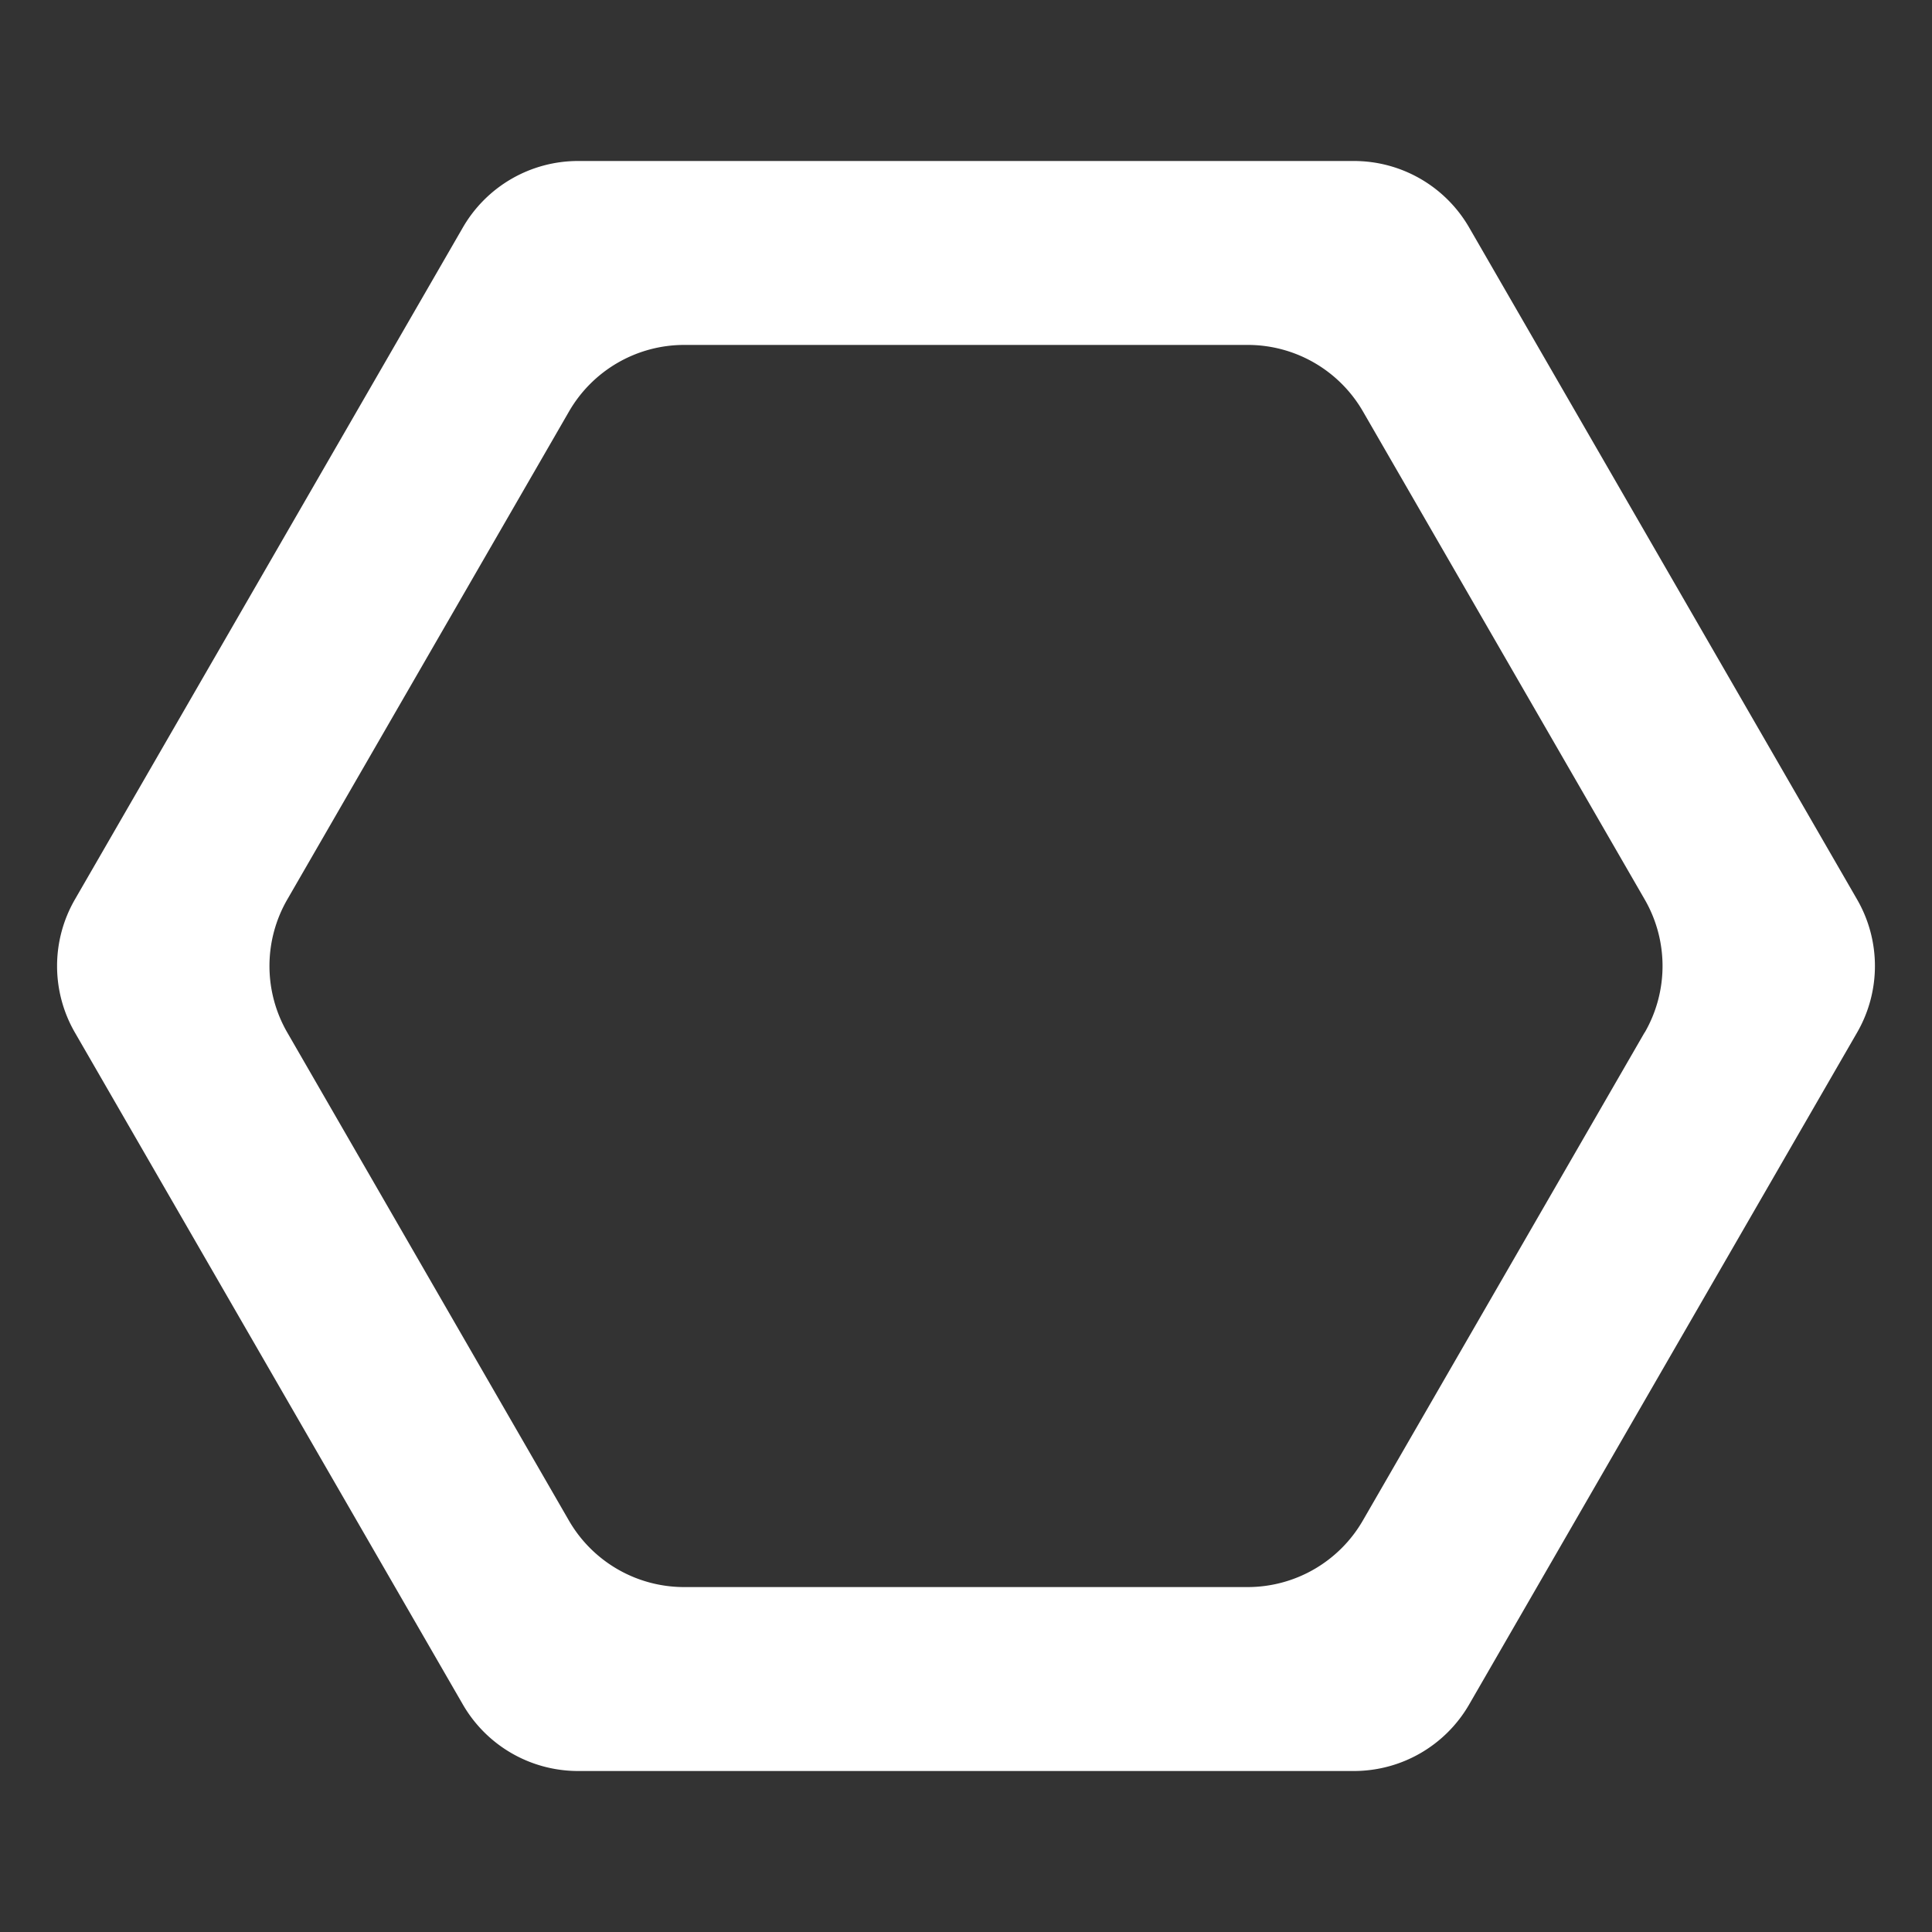 <svg id="Layer_1" data-name="Layer 1" xmlns="http://www.w3.org/2000/svg" viewBox="0 0 300 300"><rect x="0" y="0" width="300" height="300" fill="#333333" stroke="none"/><defs><style>.cls-1{fill:#fff;}</style></defs><path class="cls-1" d="M288.37,139.67,228.13,35.33A20.66,20.66,0,0,0,210.24,25H89.76A20.66,20.66,0,0,0,71.87,35.33L11.63,139.67a20.66,20.66,0,0,0,0,20.66L71.87,264.67A20.66,20.66,0,0,0,89.76,275H210.24a20.66,20.66,0,0,0,17.89-10.33l60.24-104.34A20.66,20.66,0,0,0,288.37,139.67Zm-33,20.66-43.75,75.78a20.66,20.66,0,0,1-17.89,10.33h-87.5a20.66,20.66,0,0,1-17.89-10.33L44.61,160.33a20.66,20.66,0,0,1,0-20.66L88.36,63.89a20.66,20.66,0,0,1,17.89-10.33h87.5a20.66,20.66,0,0,1,17.89,10.33l43.75,75.78A20.66,20.66,0,0,1,255.39,160.33Z"/></svg>